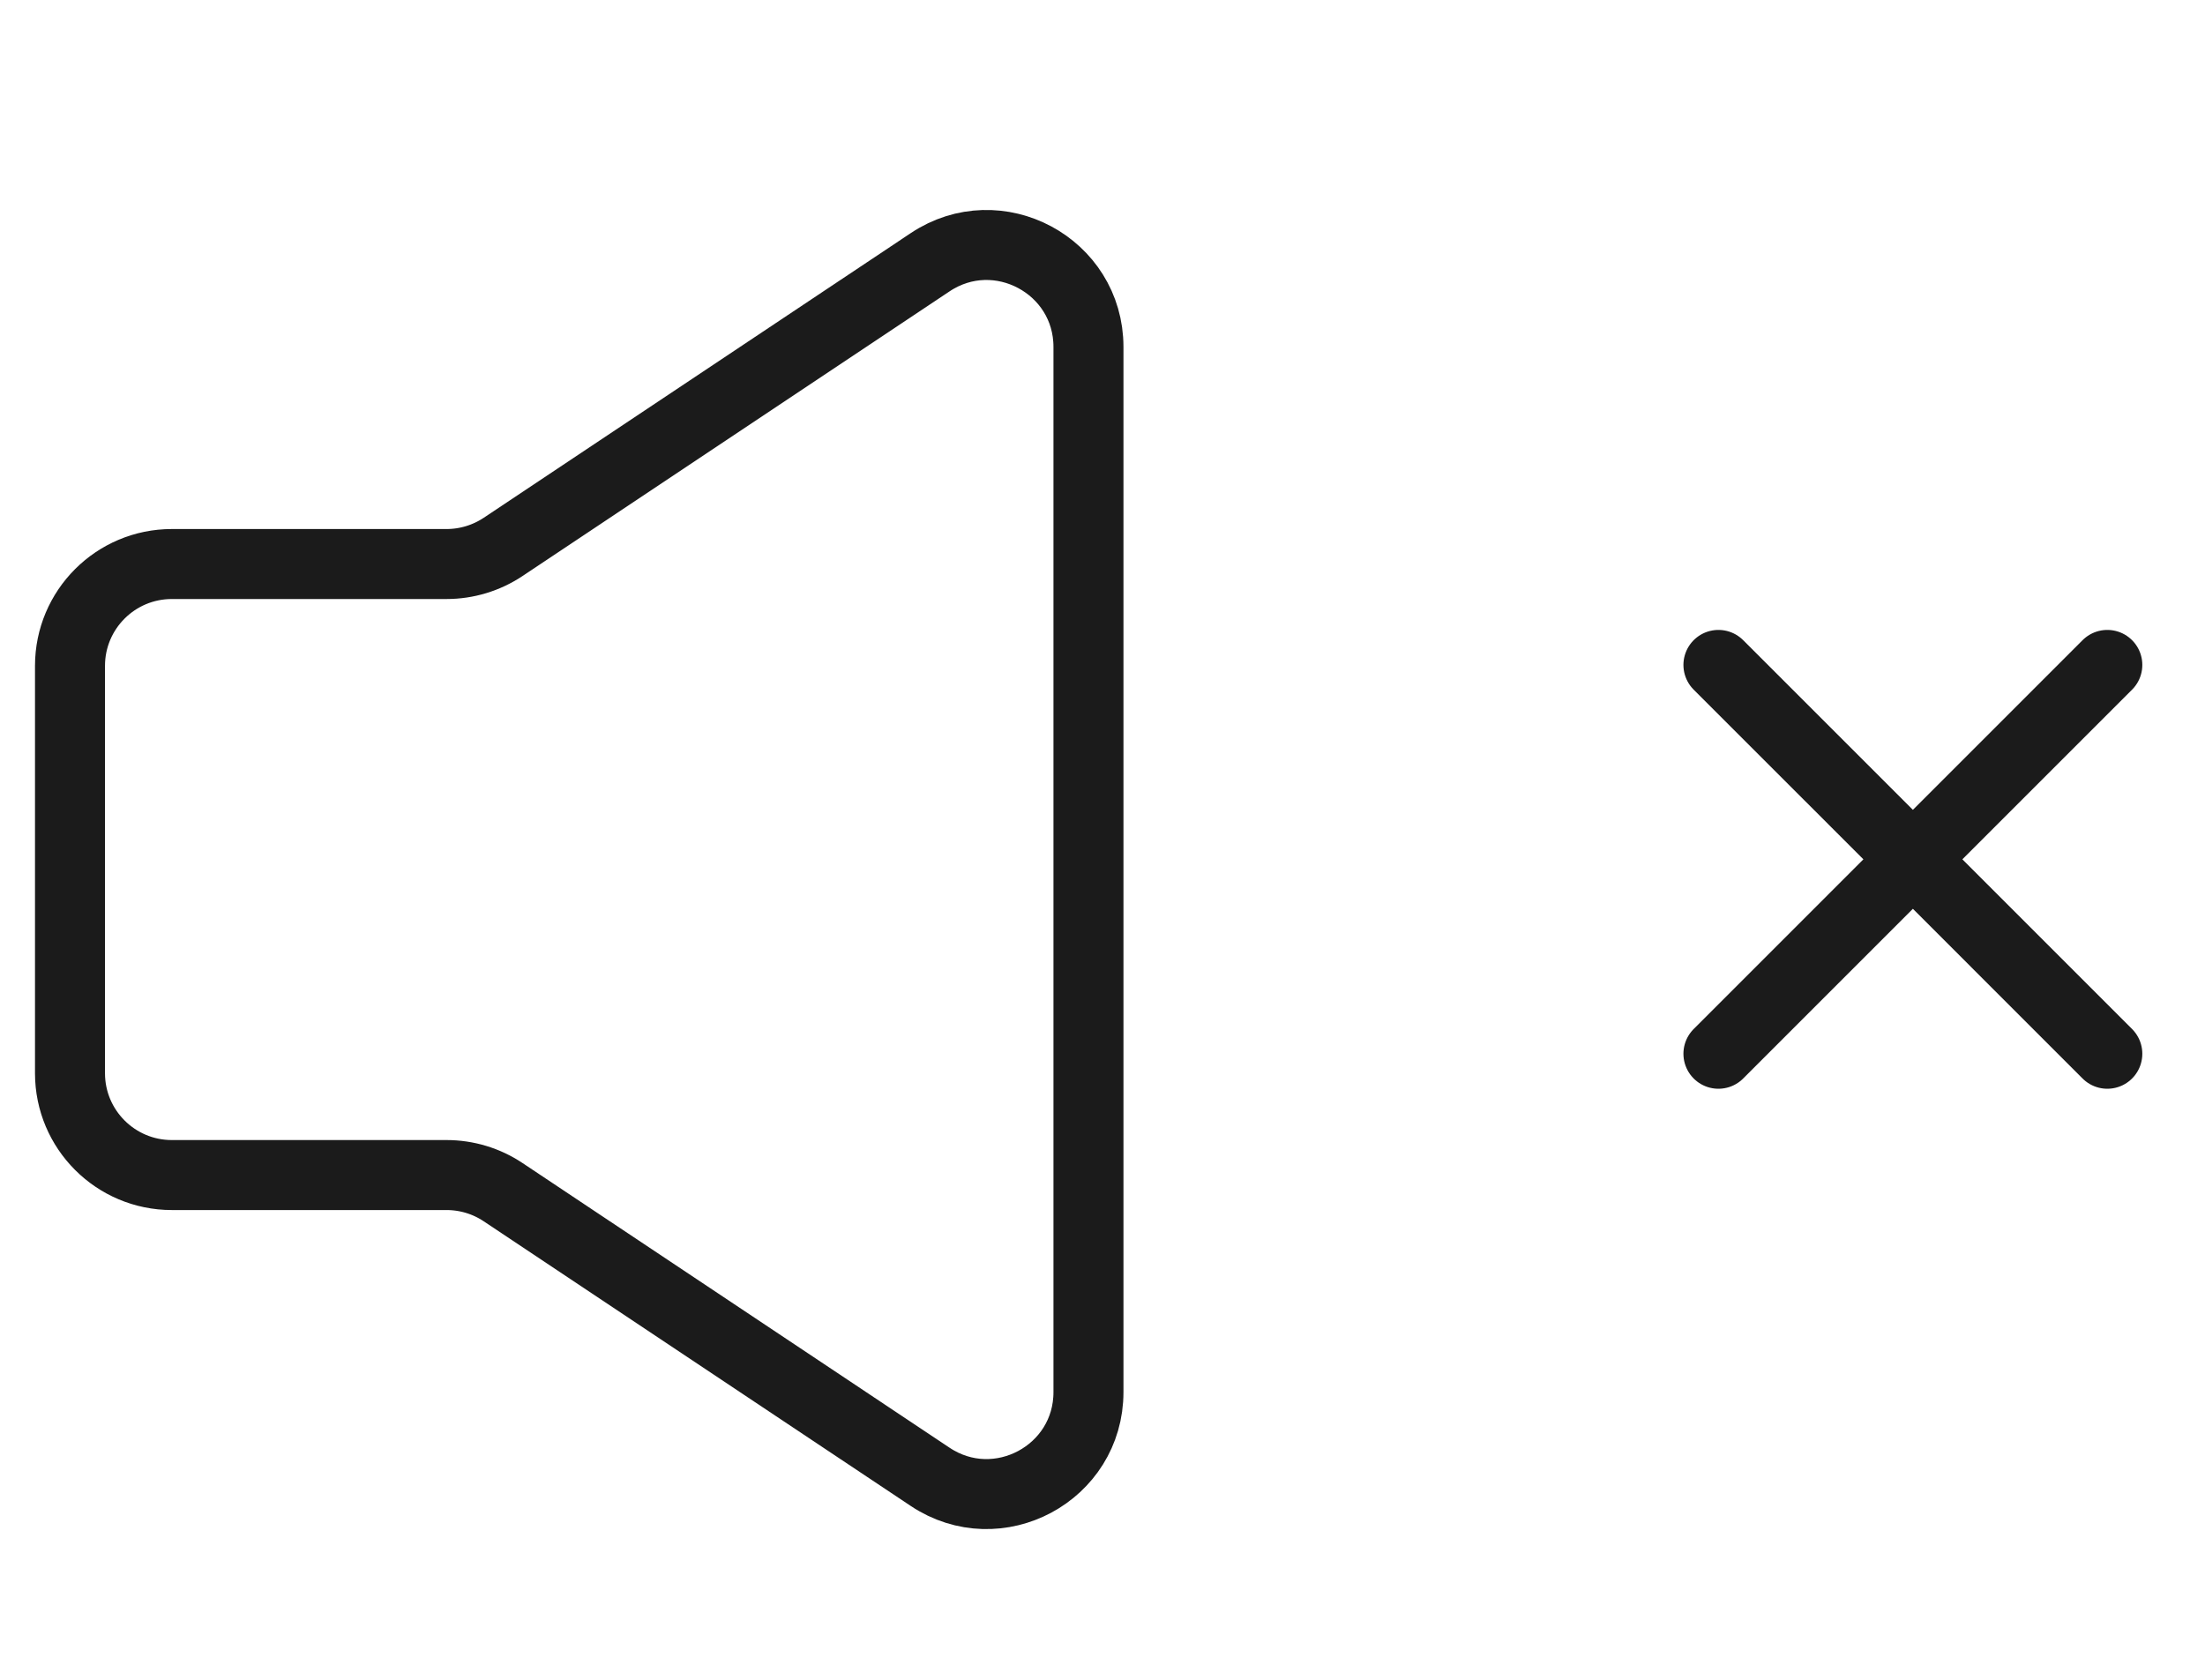 <svg class="icon_audio_off" viewBox="0 0 63 48" fill="none" xmlns="http://www.w3.org/2000/svg">
  <path
    d="M2 30.667V19.027C2 17.42 3.303 16.117 4.91 16.117H12.758C13.333 16.117 13.895 15.947 14.373 15.629L26.575 7.494C28.509 6.204 31.099 7.591 31.099 9.915V39.779C31.099 42.103 28.509 43.489 26.575 42.2L14.373 34.065C13.895 33.746 13.333 33.577 12.758 33.577H4.91C3.303 33.577 2 32.274 2 30.667Z"
    stroke="#1B1B1B"
    stroke-width="2"
    vector-effect="non-scaling-stroke"
  />
  <path
    d="M49.098 30.111L54.654 24.555M54.654 24.555L60.209 19M54.654 24.555L49.098 19M54.654 24.555L60.209 30.111"
    stroke="#1B1B1B"
    stroke-width="2"
    stroke-linecap="round"
    stroke-linejoin="round"
    vector-effect="non-scaling-stroke"
  />
</svg>
